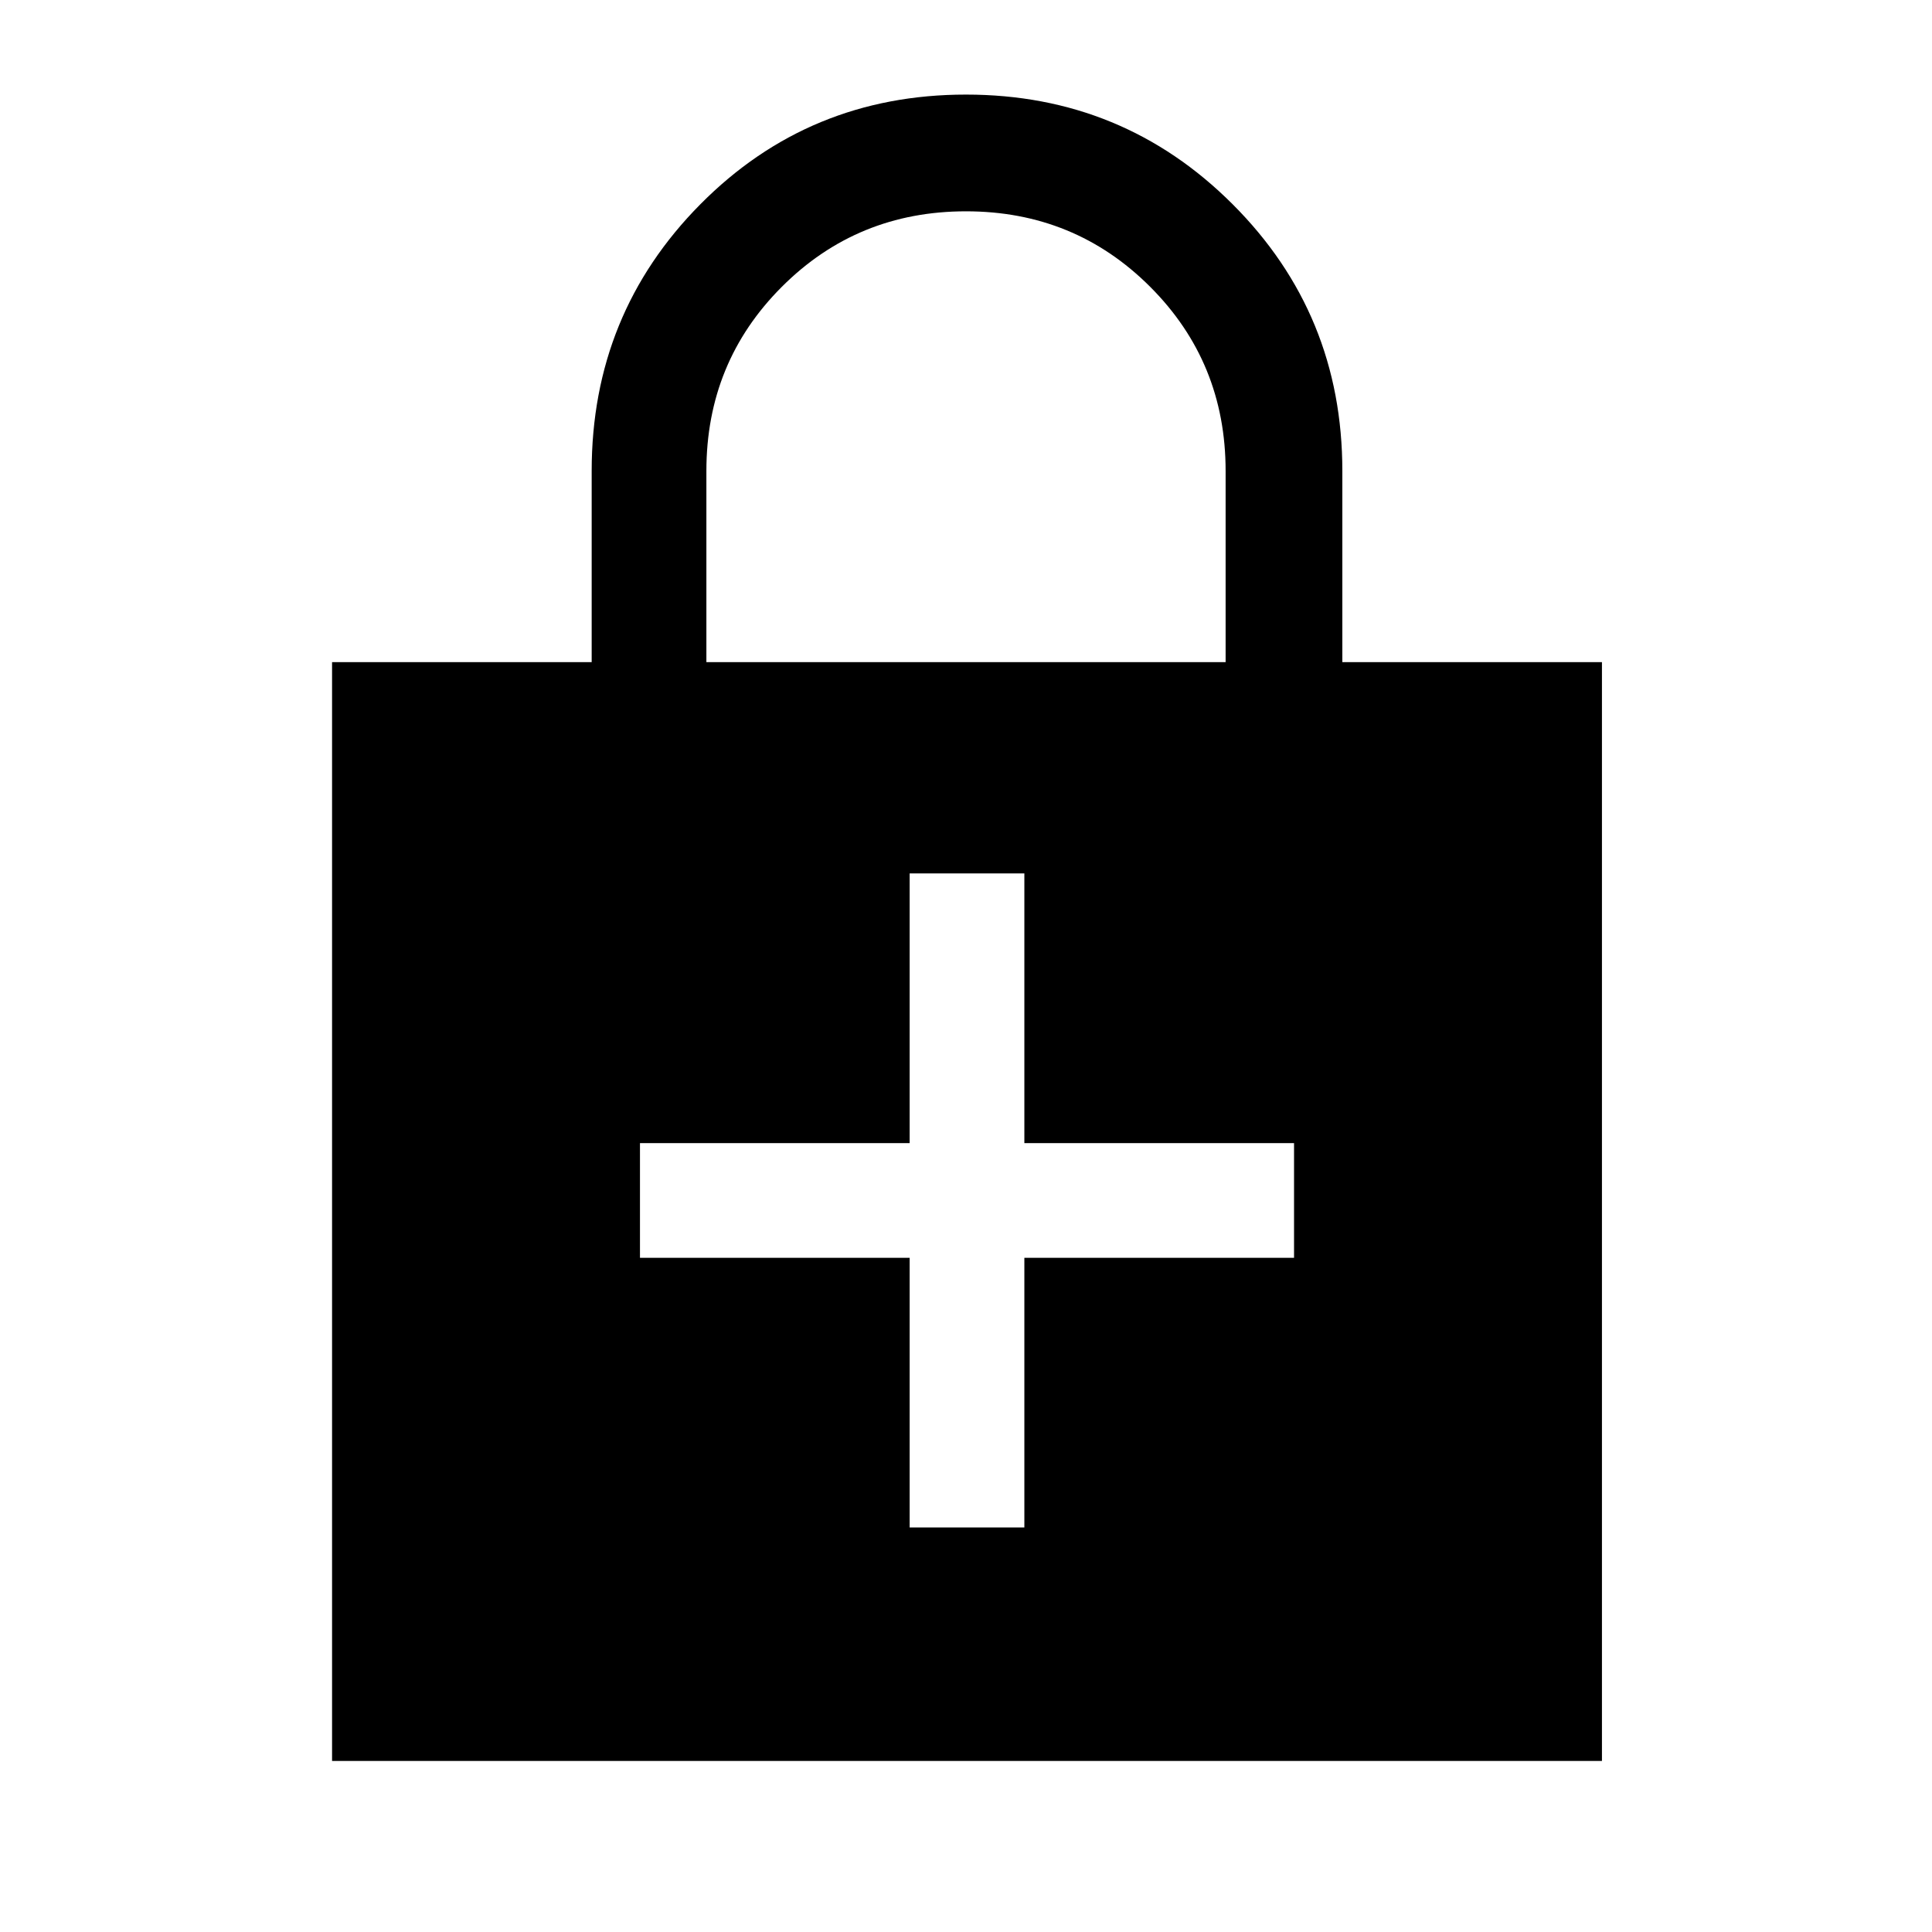 <svg xmlns="http://www.w3.org/2000/svg" height="48" width="48"><path d="M8.25 43.75V16.45H14.7V11.7Q14.7 7.8 17.4 5.075Q20.1 2.35 24 2.35Q27.9 2.35 30.625 5.075Q33.35 7.8 33.35 11.7V16.45H39.8V43.75ZM17.55 16.45H30.45V11.7Q30.45 9 28.575 7.125Q26.7 5.25 24 5.25Q21.3 5.25 19.425 7.125Q17.55 9 17.55 11.7ZM22.6 37.95H25.45V31.25H32.15V28.4H25.45V21.7H22.6V28.4H15.9V31.25H22.6Z"/></svg>